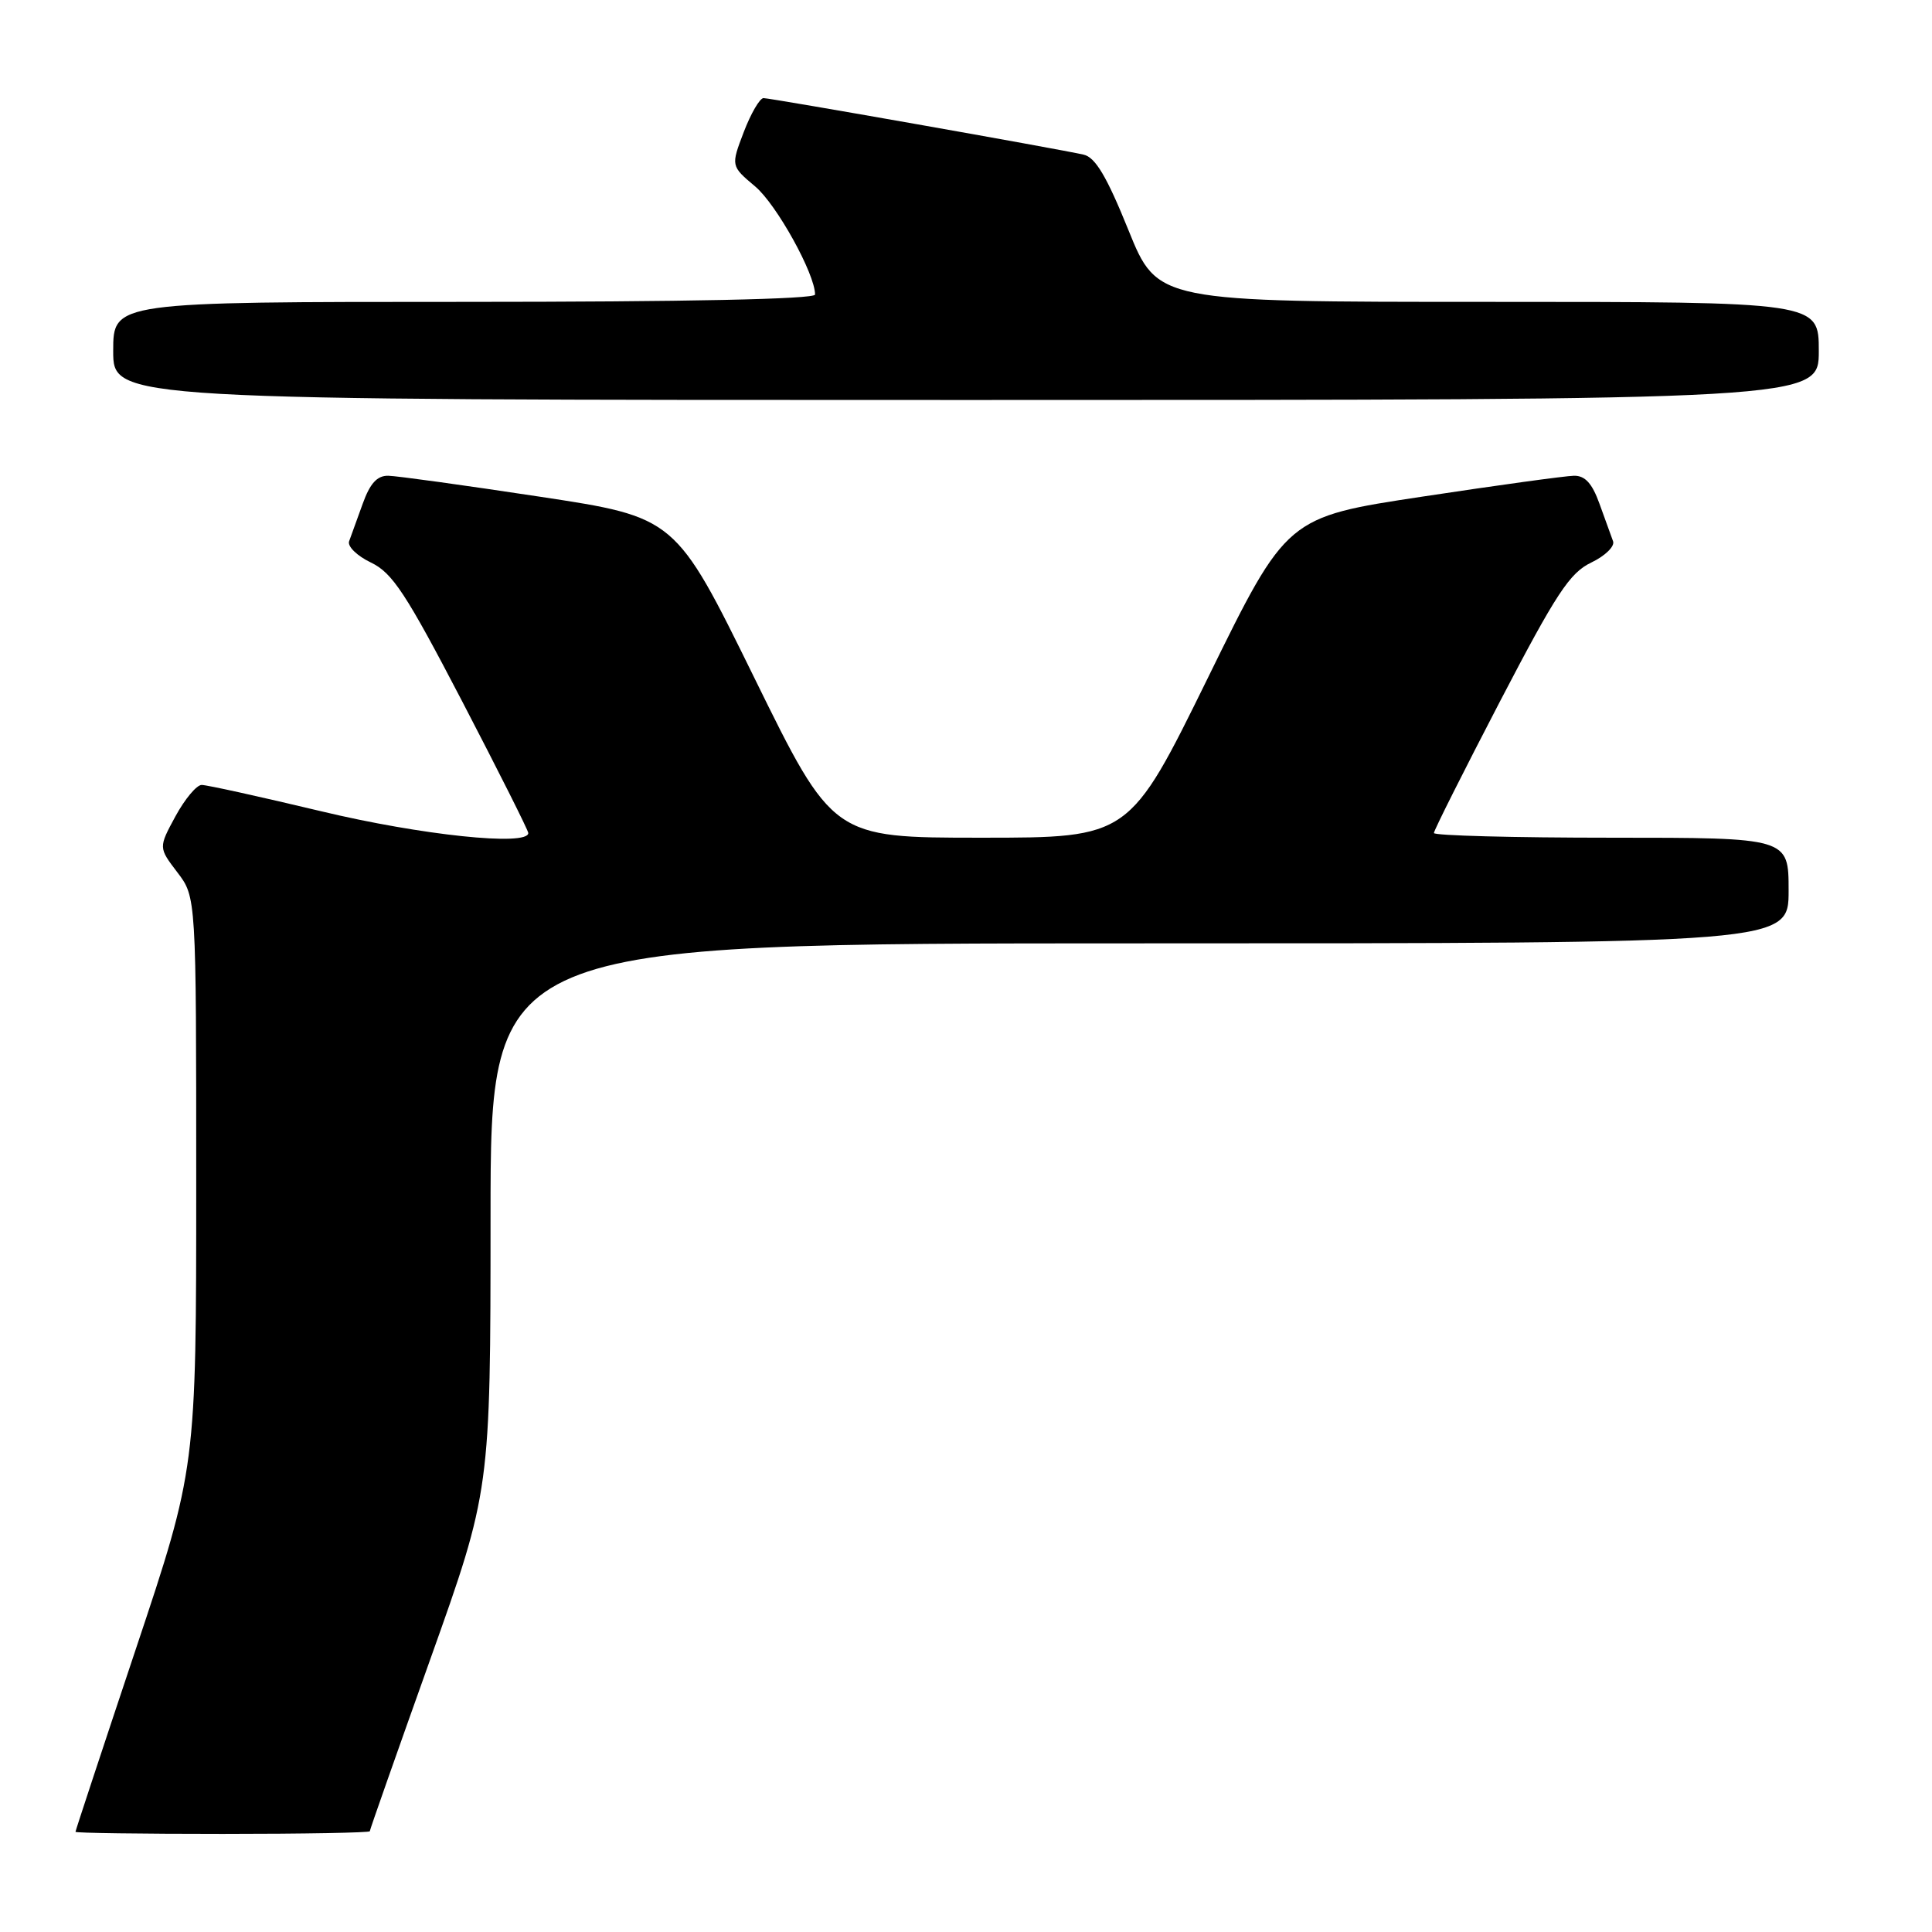 <?xml version="1.0" encoding="UTF-8" standalone="no"?>
<!DOCTYPE svg PUBLIC "-//W3C//DTD SVG 1.1//EN" "http://www.w3.org/Graphics/SVG/1.1/DTD/svg11.dtd" >
<svg xmlns="http://www.w3.org/2000/svg" xmlns:xlink="http://www.w3.org/1999/xlink" version="1.1" viewBox="0 0 256 256">
 <g >
 <path fill="currentColor"
d=" M 49.00 242.65 C 49.00 242.46 52.60 232.23 57.00 219.90 C 64.99 197.50 64.99 197.50 65.00 161.25 C 65.00 125.00 65.00 125.00 151.00 125.00 C 237.00 125.00 237.00 125.00 237.00 118.00 C 237.00 111.00 237.00 111.00 213.50 111.00 C 200.57 111.00 190.00 110.72 190.00 110.38 C 190.00 110.04 193.94 102.20 198.75 92.95 C 206.21 78.63 208.00 75.90 210.85 74.54 C 212.69 73.66 213.99 72.39 213.74 71.72 C 213.49 71.05 212.68 68.81 211.94 66.75 C 210.97 64.05 210.03 63.01 208.55 63.04 C 207.42 63.06 198.40 64.30 188.50 65.80 C 170.50 68.52 170.50 68.52 160.08 89.76 C 149.65 111.00 149.65 111.00 130.01 111.00 C 110.36 111.00 110.36 111.00 99.93 89.77 C 89.50 68.54 89.50 68.54 71.50 65.81 C 61.60 64.31 52.58 63.06 51.45 63.04 C 49.97 63.01 49.03 64.05 48.06 66.75 C 47.32 68.81 46.51 71.05 46.26 71.72 C 46.01 72.39 47.31 73.66 49.15 74.54 C 52.00 75.90 53.79 78.63 61.25 92.95 C 66.06 102.20 70.00 110.04 70.00 110.38 C 70.00 112.16 55.80 110.67 42.57 107.50 C 34.52 105.58 27.39 104.00 26.72 104.01 C 26.05 104.01 24.49 105.88 23.25 108.16 C 21.00 112.31 21.00 112.31 23.50 115.59 C 26.00 118.87 26.00 118.87 26.00 156.71 C 26.00 194.55 26.00 194.55 18.00 218.50 C 13.60 231.67 10.00 242.58 10.00 242.73 C 10.00 242.88 18.77 243.00 29.50 243.00 C 40.23 243.00 49.00 242.84 49.00 242.65 Z  M 241.00 46.50 C 241.00 40.00 241.00 40.00 197.18 40.00 C 153.37 40.00 153.37 40.00 149.52 30.48 C 146.65 23.38 145.14 20.84 143.58 20.49 C 140.04 19.69 102.13 13.00 101.17 13.00 C 100.68 13.00 99.50 15.02 98.55 17.50 C 96.84 21.99 96.84 21.99 100.07 24.71 C 102.90 27.09 108.00 36.30 108.00 39.03 C 108.00 39.64 90.92 40.00 61.50 40.00 C 15.00 40.00 15.00 40.00 15.00 46.50 C 15.00 53.00 15.00 53.00 128.00 53.00 C 241.00 53.00 241.00 53.00 241.00 46.50 Z "/>
</g>
</svg>